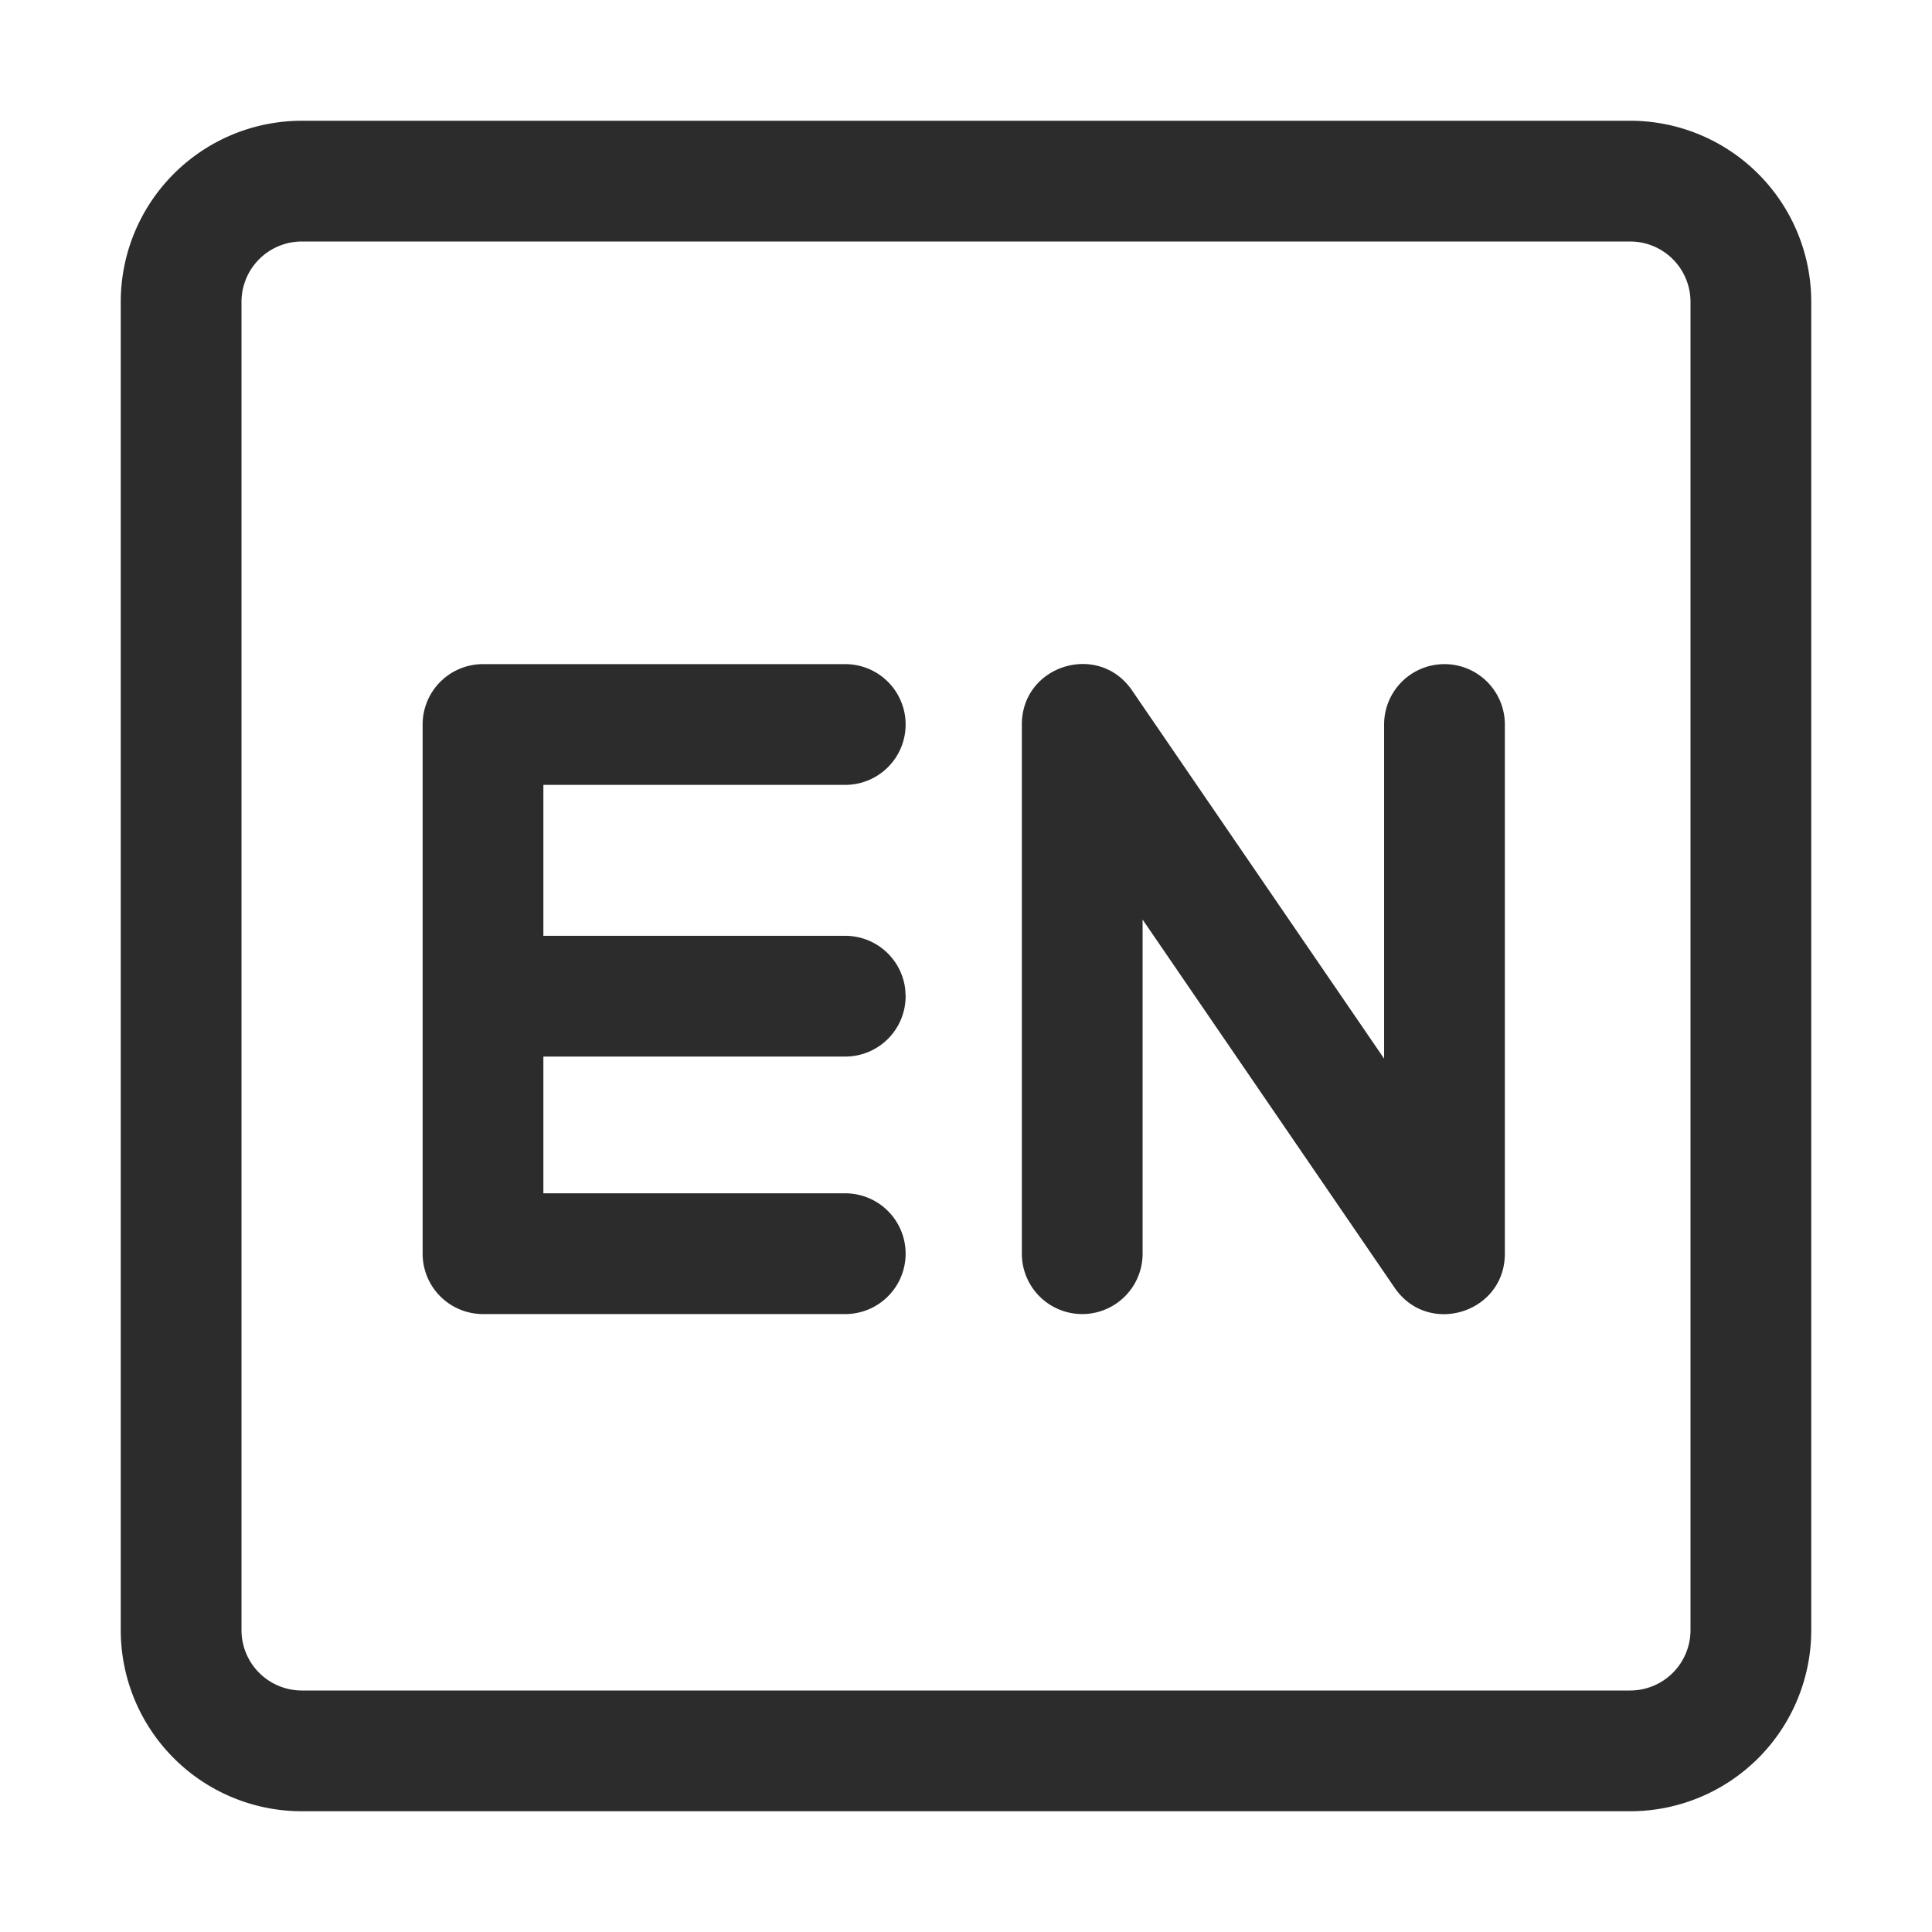 <?xml version="1.0" standalone="no"?><!DOCTYPE svg PUBLIC "-//W3C//DTD SVG 1.1//EN" "http://www.w3.org/Graphics/SVG/1.1/DTD/svg11.dtd"><svg t="1691037997385" class="icon" viewBox="0 0 1024 1024" version="1.1" xmlns="http://www.w3.org/2000/svg" p-id="5219" xmlns:xlink="http://www.w3.org/1999/xlink" width="200" height="200"><path d="M864 64a96 96 0 0 1 96 96v704a96 96 0 0 1-96 96H160a96 96 0 0 1-96-96V160a96 96 0 0 1 96-96h704z m0 64H160a32 32 0 0 0-32 32v704a32 32 0 0 0 32 32h704a32 32 0 0 0 32-32V160a32 32 0 0 0-32-32z m-322.4 256c0-31.456 40.64-44.032 58.4-18.08l133.6 195.168V384a32 32 0 0 1 64 0v280.48c0 31.456-40.64 44.032-58.4 18.08l-133.6-195.168v177.088a32 32 0 1 1-64 0z" fill="#2c2c2c" p-id="5220"></path><path d="M448 352a32 32 0 0 1 0 64H288v80h160a32 32 0 0 1 31.776 28.256L480 528a32 32 0 0 1-32 32H288v72.48h160a32 32 0 1 1 0 64H256a32 32 0 0 1-32-32V384a32 32 0 0 1 32-32z" fill="#2c2c2c" p-id="5221"></path></svg>